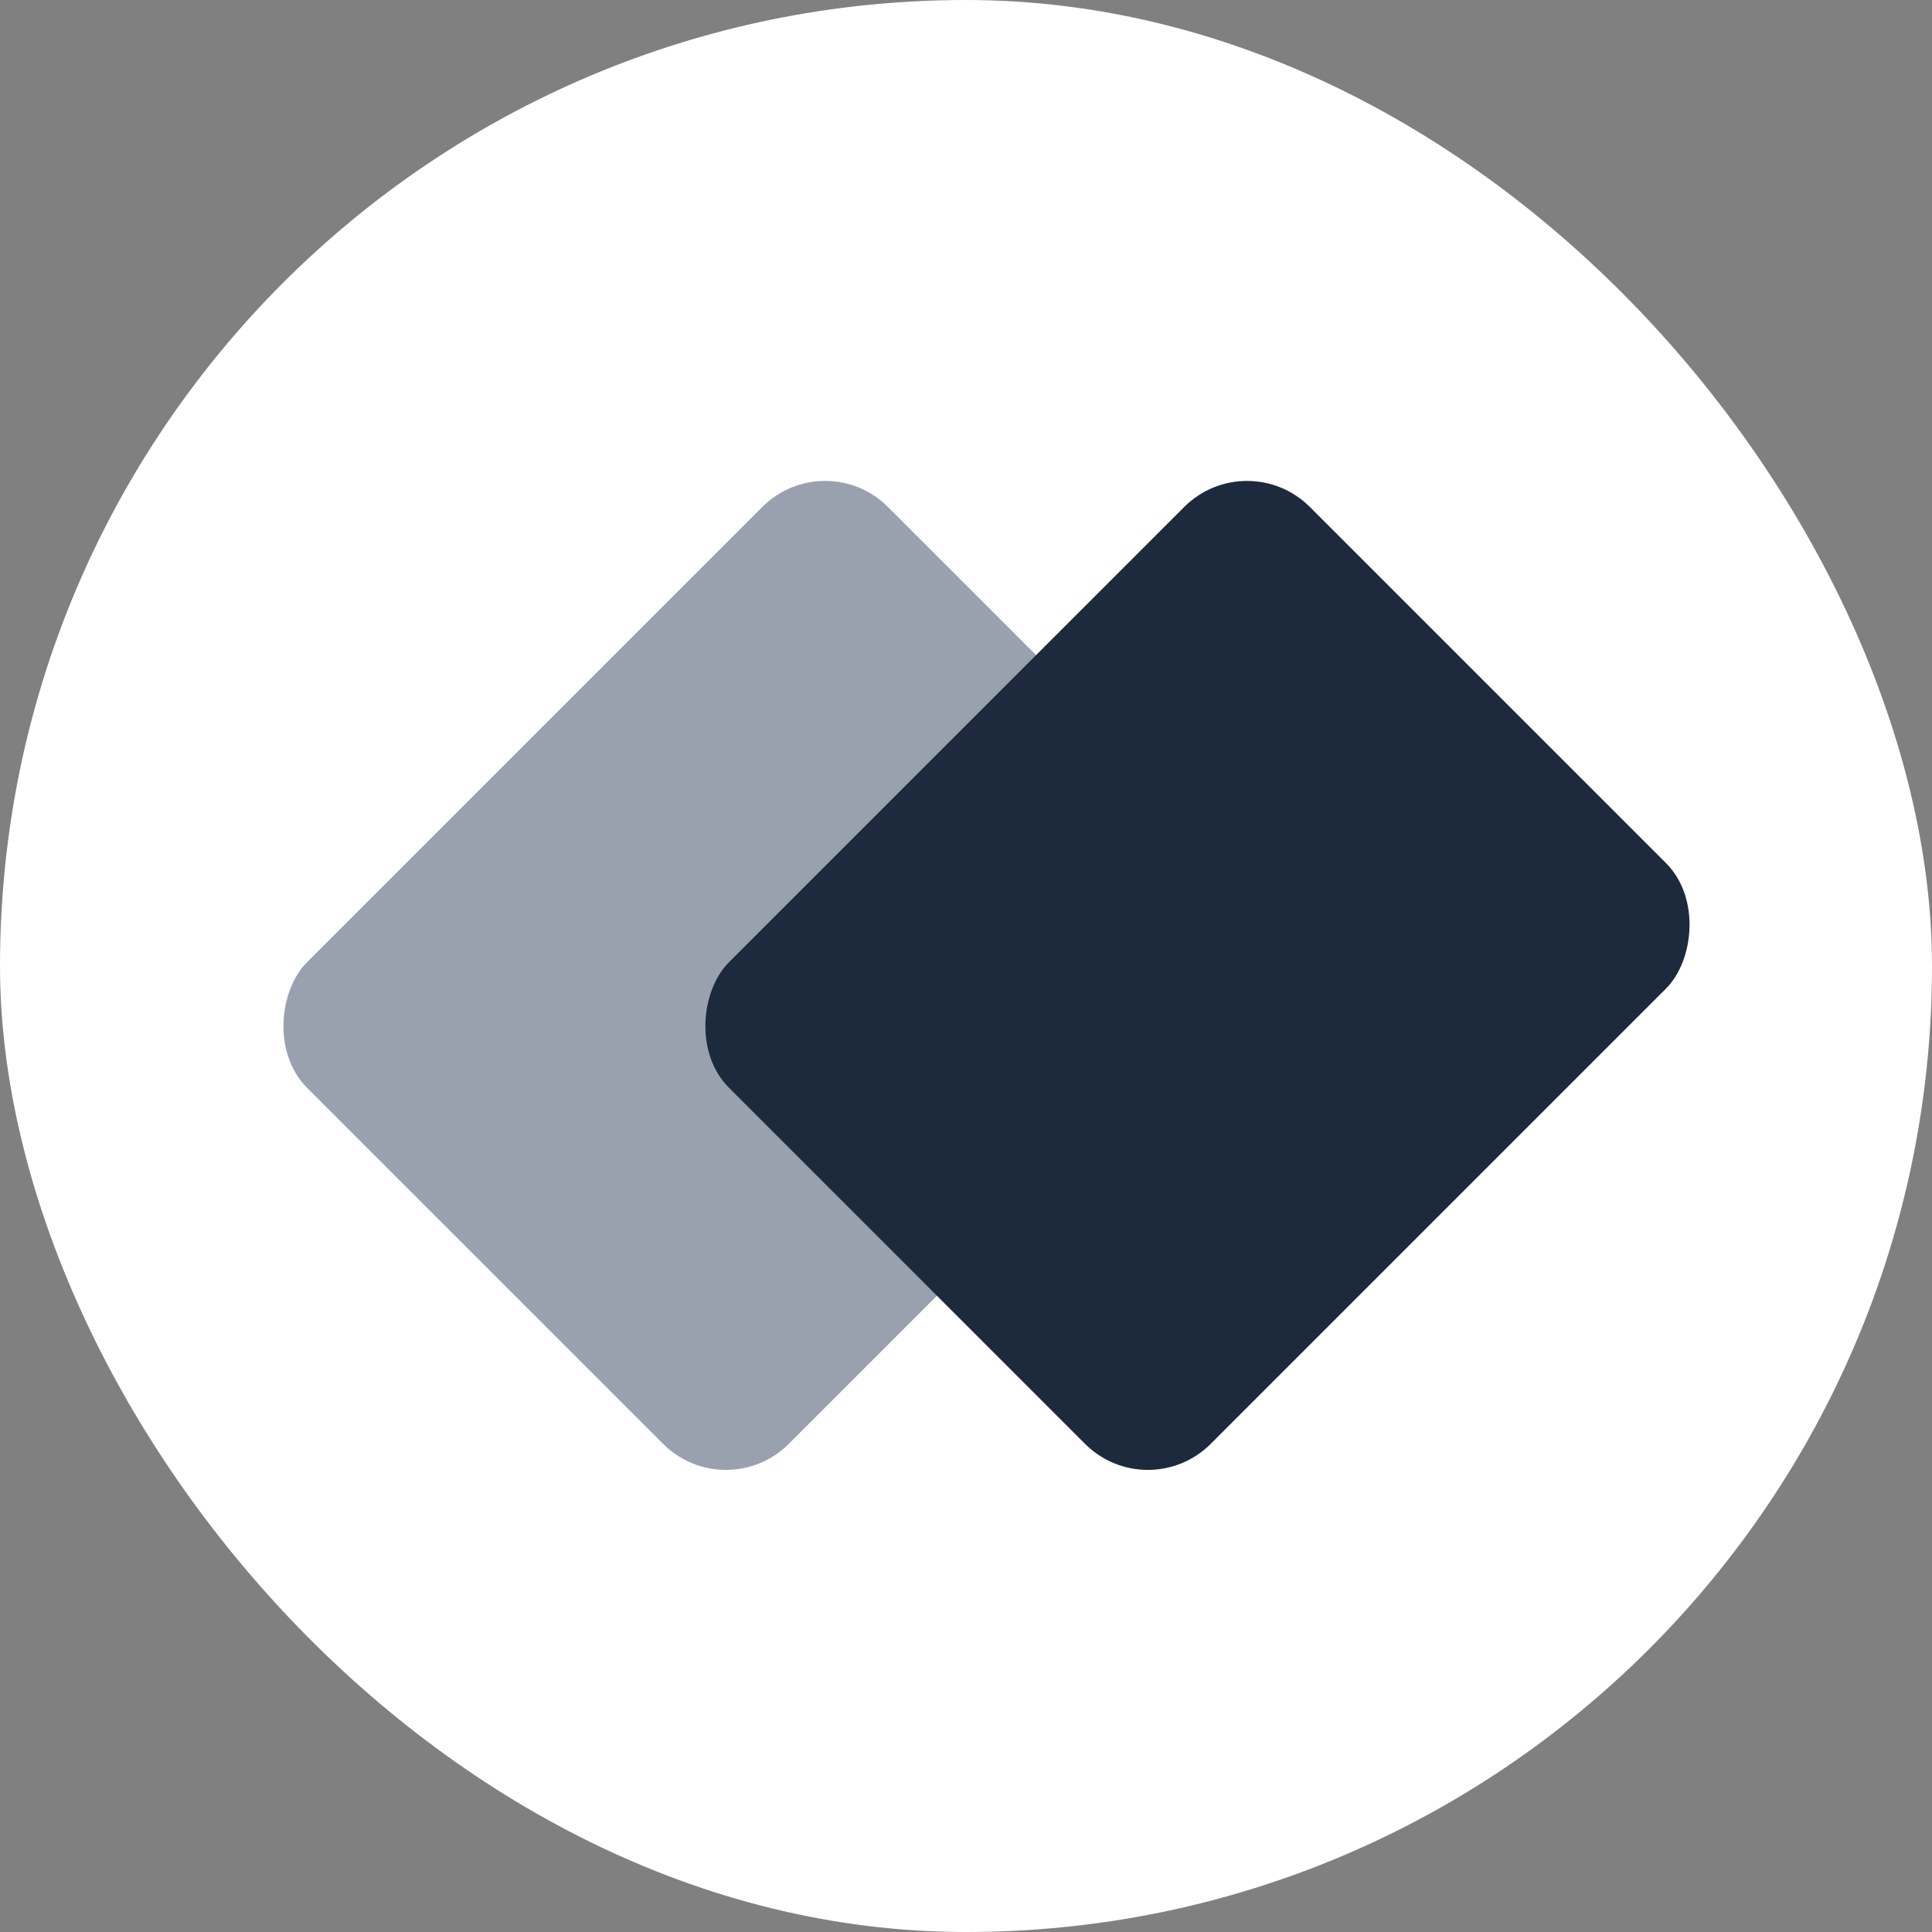 <svg xmlns="http://www.w3.org/2000/svg" version="1.1" xmlns:xlink="http://www.w3.org/1999/xlink" width="87" height="87"><rect width="100%" height="100%" fill="#808080" stroke="none"/><svg width="87" height="87" viewBox="0 0 87 87" fill="none" xmlns="http://www.w3.org/2000/svg">
<rect width="87" height="87" rx="43.5" fill="white"></rect>
<rect x="37.156" y="20" width="30.676" height="36.991" rx="4" transform="rotate(45 37.156 20)" fill="#99A1AF"></rect>
<rect x="56.156" y="20" width="30.676" height="36.991" rx="4" transform="rotate(45 56.156 20)" fill="#1D293D"></rect>
</svg><style>@media (prefers-color-scheme: light) { :root { filter: none; } }
@media (prefers-color-scheme: dark) { :root { filter: none; } }
</style></svg>